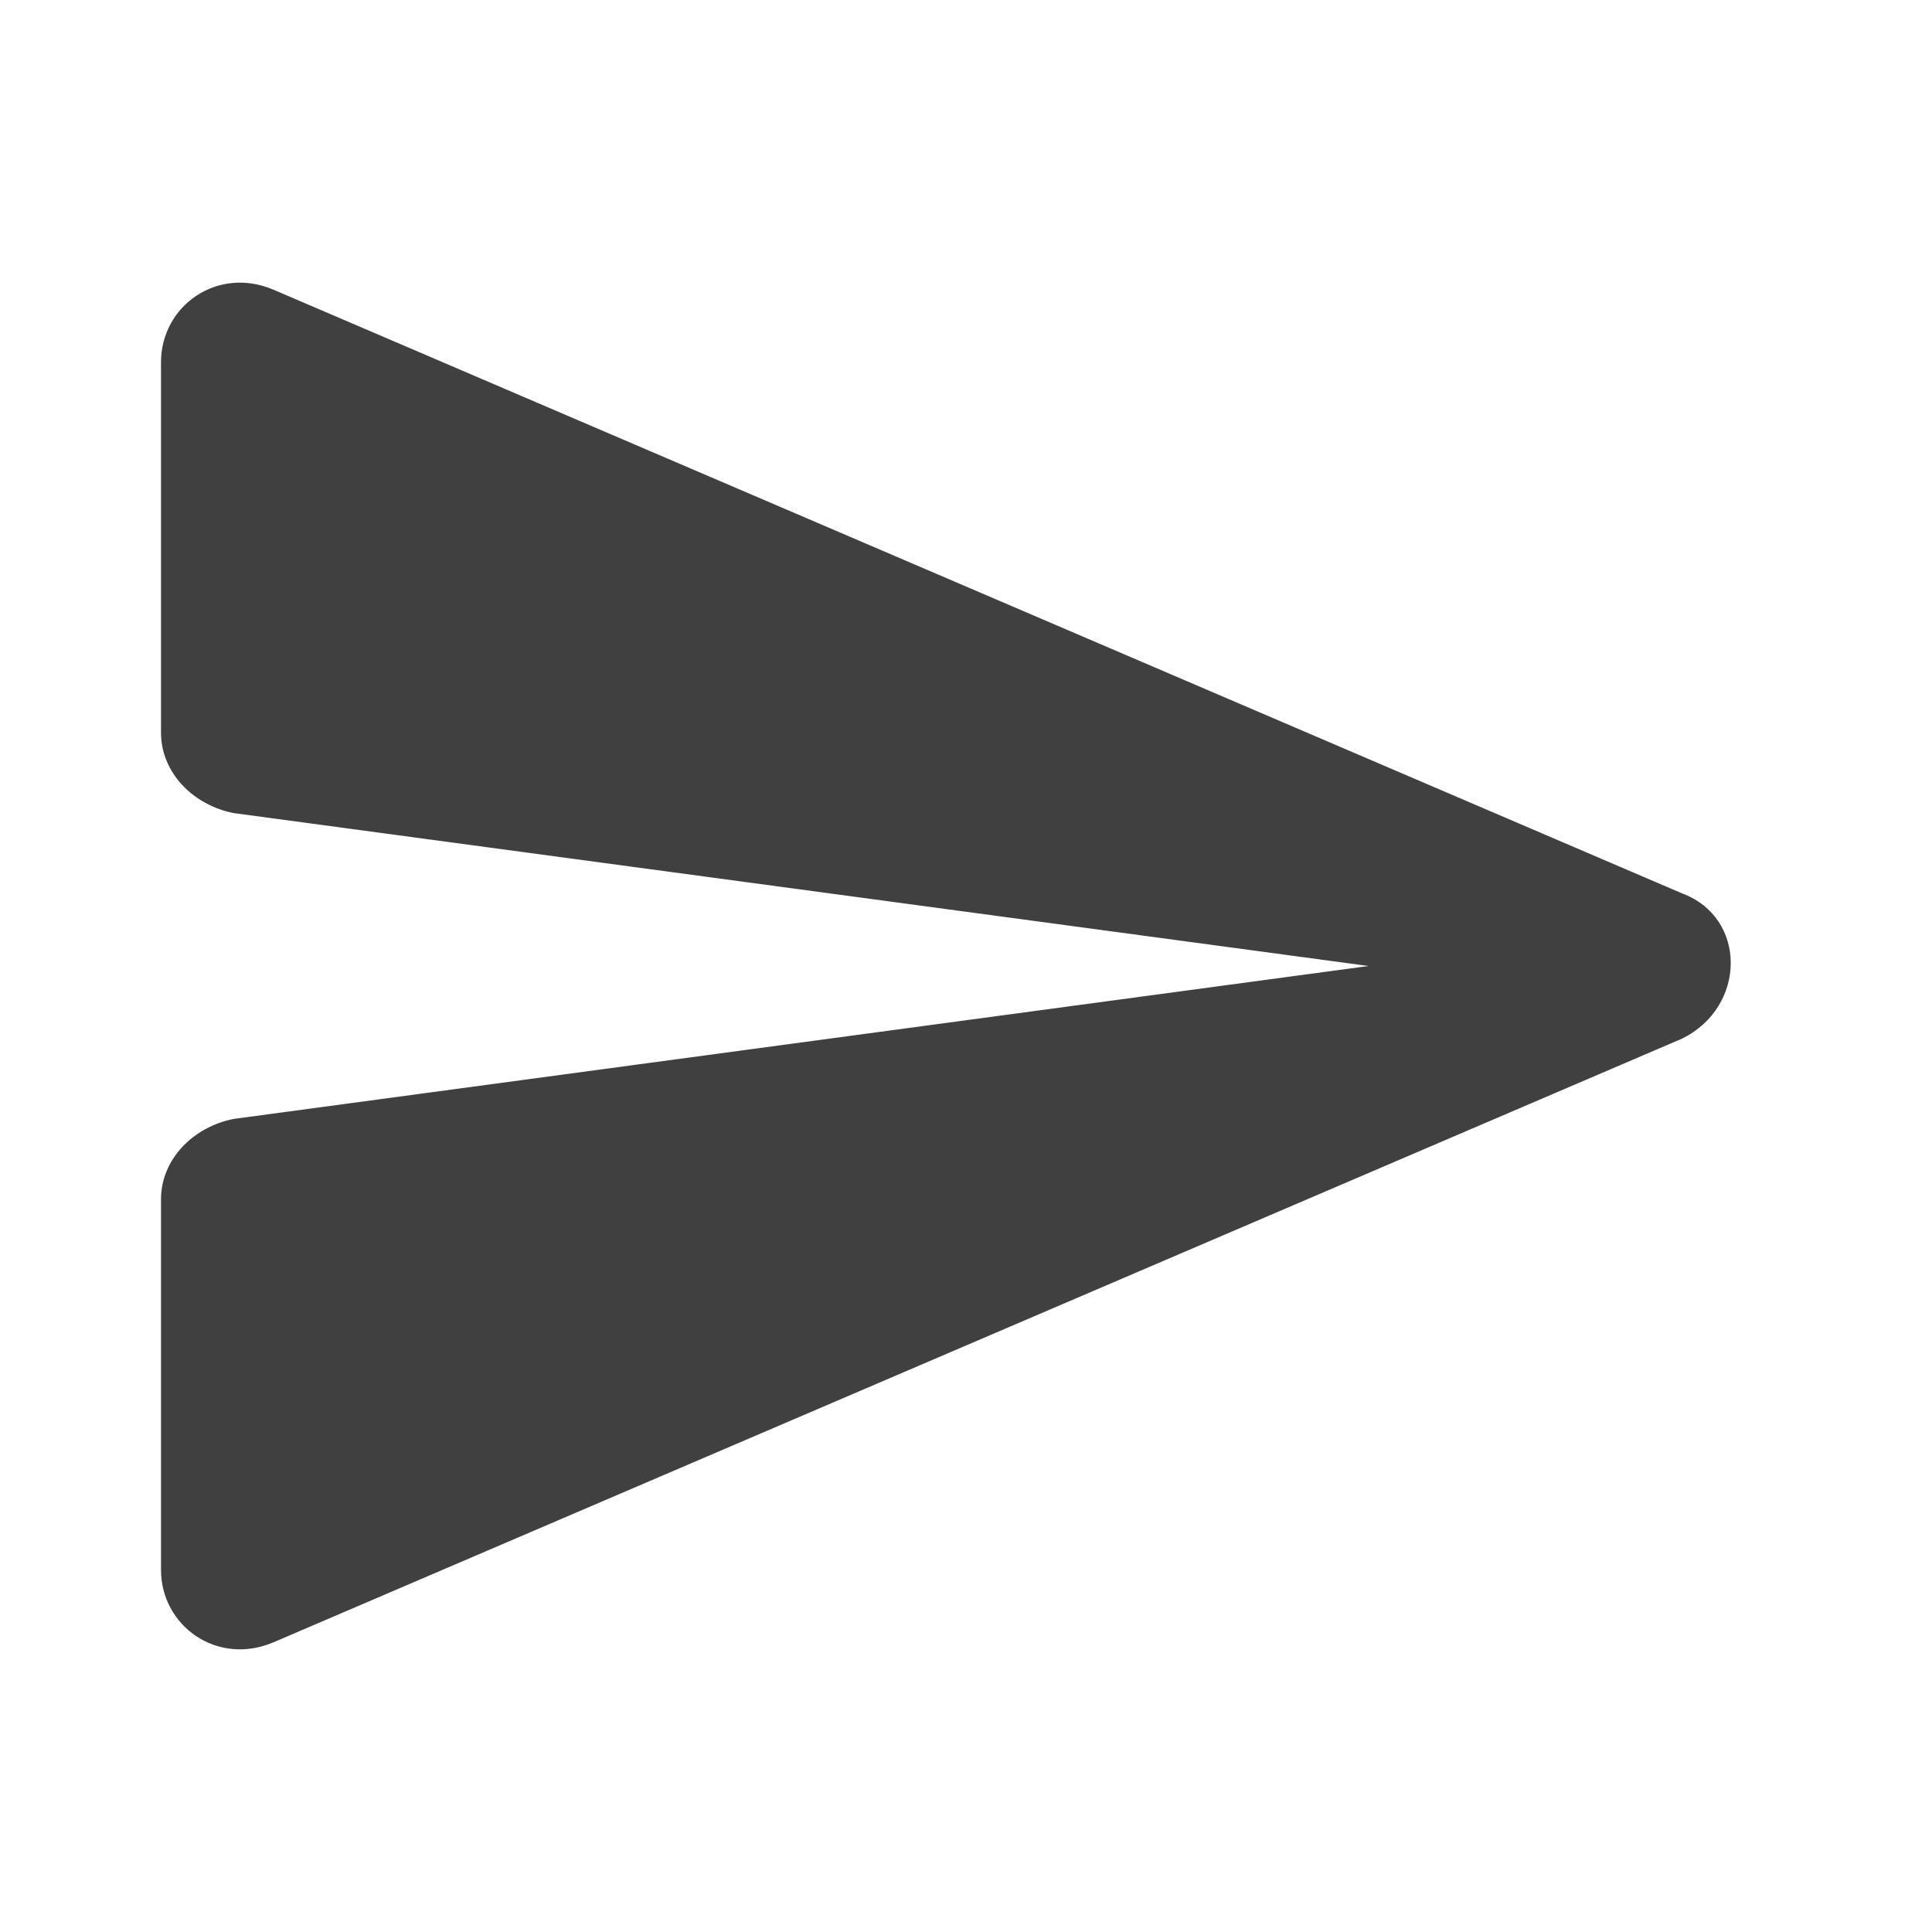 <?xml version="1.0" encoding="utf-8"?>
<!-- Generator: Adobe Illustrator 25.4.1, SVG Export Plug-In . SVG Version: 6.00 Build 0)  -->
<svg version="1.1" id="Calque_1" xmlns="http://www.w3.org/2000/svg" xmlns:xlink="http://www.w3.org/1999/xlink" x="0px" y="0px"
	 width="24px" height="24px" viewBox="0 0 24 24" style="enable-background:new 0 0 24 24;" xml:space="preserve">
<style type="text/css">
	.st0{fill:none;}
	.st1{fill:#404040;}
</style>
<path class="st0" d="M0,0h24v24H0V0z"/>
<path class="st1" d="M3.4,20.4l17.5-7.5c0.8-0.4,0.8-1.5,0-1.8L3.4,3.6C2.7,3.3,2,3.8,2,4.5l0,4.6c0,0.5,0.4,0.9,0.9,1L17,12
	L2.9,13.9c-0.5,0.1-0.9,0.5-0.9,1l0,4.6C2,20.2,2.7,20.7,3.4,20.4z"/>
</svg>
